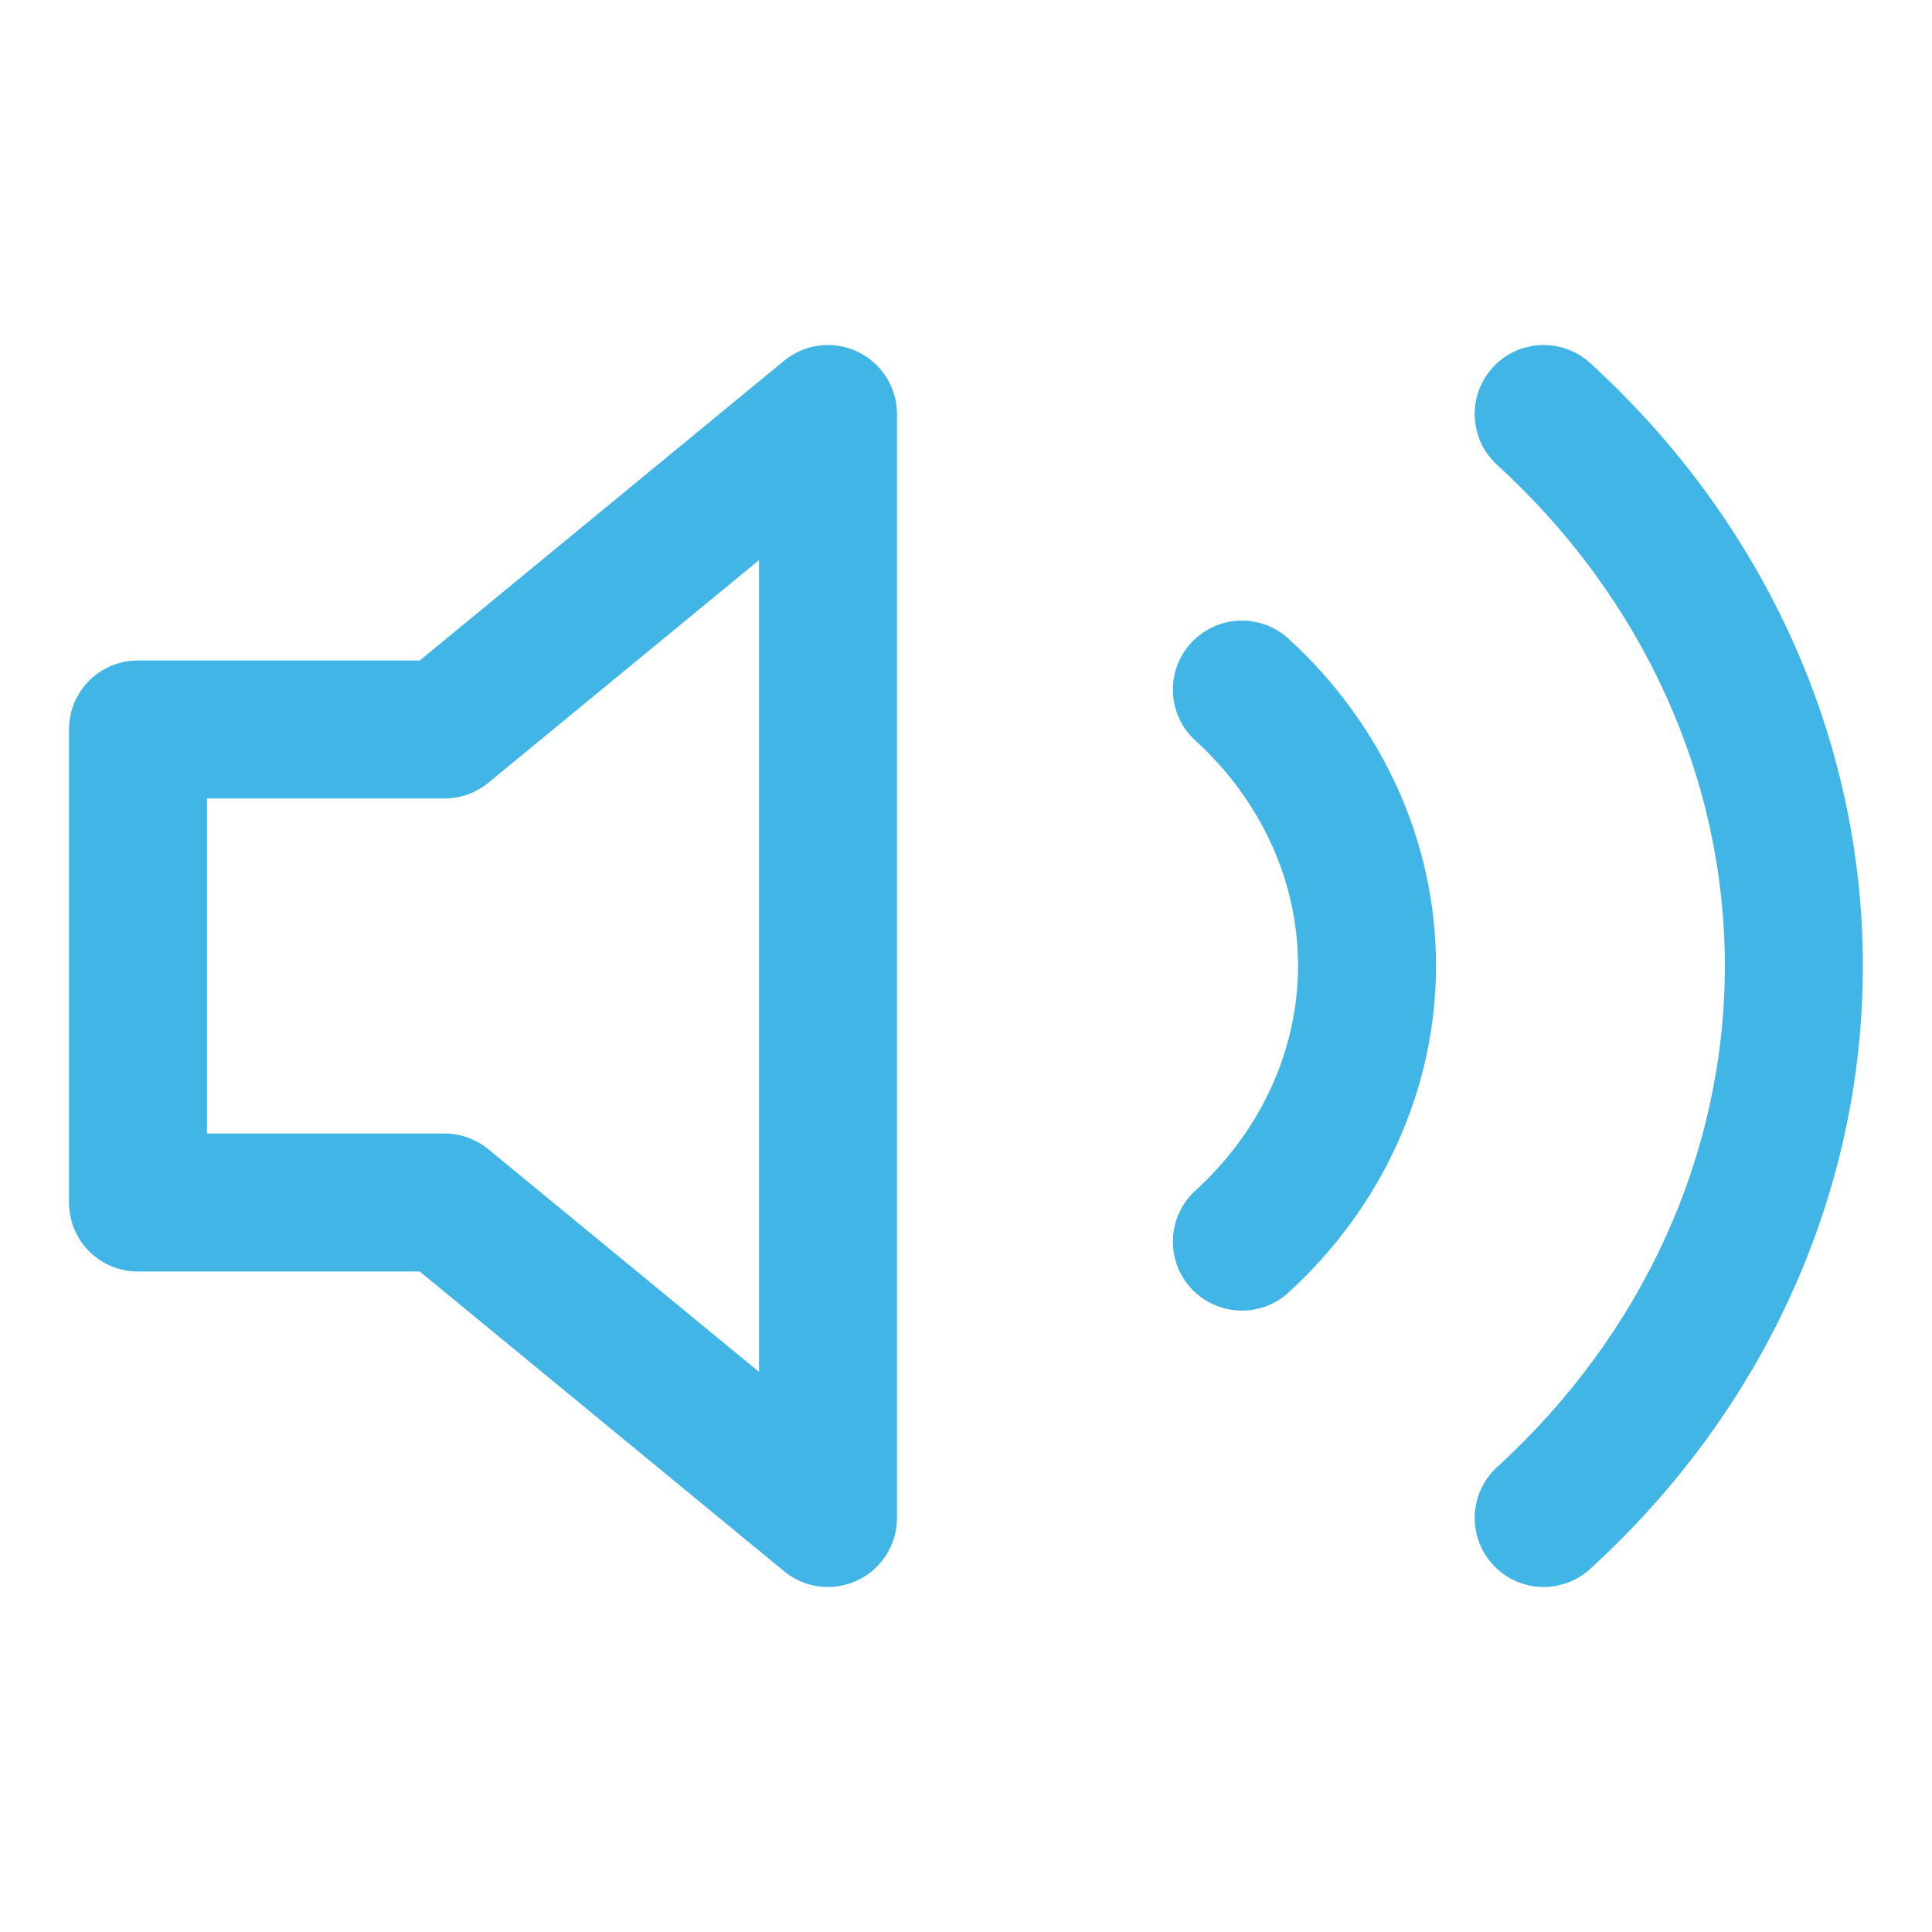 <svg width="14" height="14" viewBox="0 0 14 14" fill="none" xmlns="http://www.w3.org/2000/svg">
<g clip-path="url(#clip0_1740_44576)">
<g clip-path="url(#clip1_1740_44576)">
<path fill-rule="evenodd" clip-rule="evenodd" d="M6.213 2.548C6.388 2.63 6.5 2.807 6.5 3V11C6.5 11.193 6.388 11.37 6.213 11.452C6.038 11.535 5.831 11.509 5.682 11.386L3.042 9.214H1C0.723 9.214 0.5 8.99 0.5 8.714V5.286C0.5 5.01 0.723 4.786 1 4.786H3.042L5.682 2.614C5.831 2.491 6.038 2.465 6.213 2.548ZM10.817 2.663C11.003 2.459 11.319 2.445 11.523 2.631C12.783 3.781 13.499 5.352 13.499 7C13.499 8.648 12.783 10.219 11.523 11.369C11.319 11.555 11.003 11.541 10.817 11.337C10.631 11.133 10.645 10.817 10.849 10.631C11.912 9.659 12.499 8.352 12.499 7C12.499 5.648 11.912 4.341 10.849 3.369C10.645 3.183 10.631 2.867 10.817 2.663ZM5.5 4.059L3.539 5.672C3.45 5.745 3.338 5.786 3.222 5.786H1.5V8.214H3.222C3.338 8.214 3.45 8.255 3.539 8.328L5.5 9.941V4.059ZM8.63 4.66C8.817 4.456 9.133 4.442 9.337 4.628C10.015 5.248 10.406 6.099 10.406 6.997C10.406 7.895 10.015 8.746 9.337 9.366C9.133 9.553 8.817 9.538 8.63 9.334C8.444 9.131 8.458 8.814 8.662 8.628C9.145 8.187 9.406 7.599 9.406 6.997C9.406 6.395 9.145 5.807 8.662 5.366C8.458 5.18 8.444 4.864 8.63 4.66Z" fill="#41B6E6"/>
</g>
</g>
<defs>
<clipPath id="clip0_1740_44576">
<rect width="14" height="14" fill="white" transform="translate(0.002)"/>
</clipPath>
<clipPath id="clip1_1740_44576">
<rect width="14" height="14" fill="white" transform="translate(-0)"/>
</clipPath>
</defs>
</svg>
